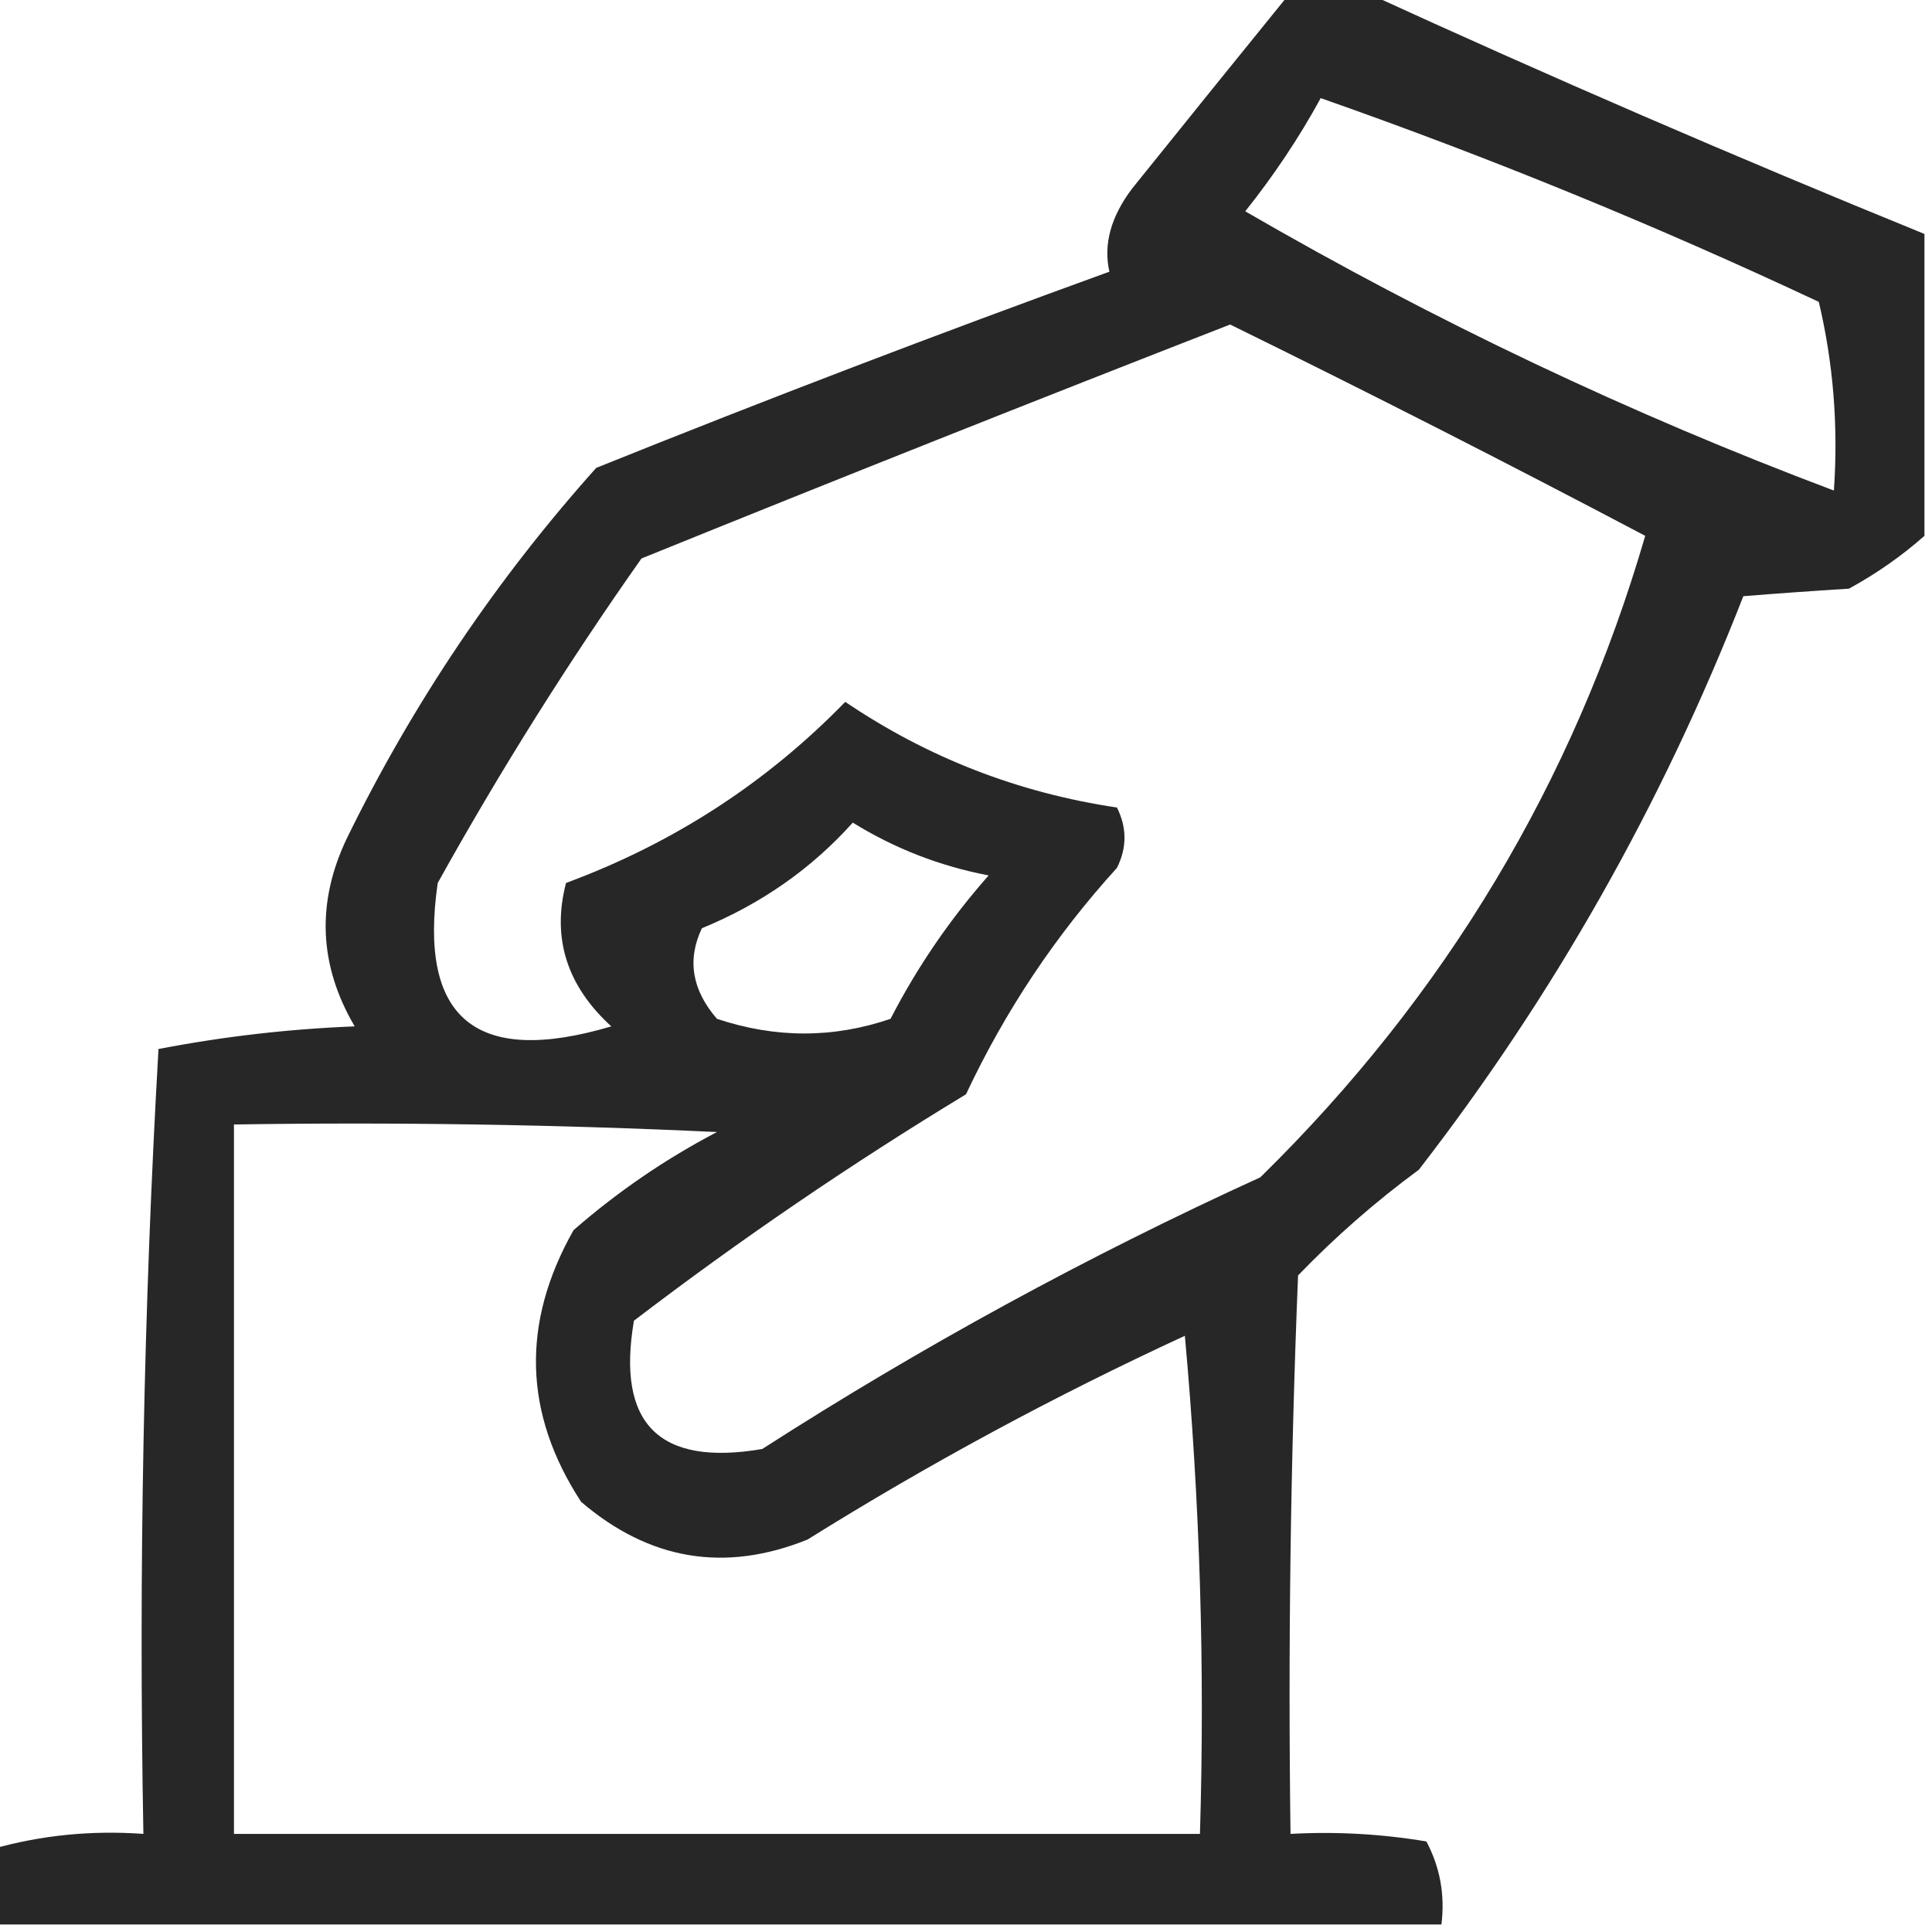 <?xml version="1.0" encoding="UTF-8"?>
<!DOCTYPE svg PUBLIC "-//W3C//DTD SVG 1.1//EN" "http://www.w3.org/Graphics/SVG/1.1/DTD/svg11.dtd">
<svg xmlns="http://www.w3.org/2000/svg" version="1.1" width="128px" height="128px" style="shape-rendering:geometricPrecision; text-rendering:geometricPrecision; image-rendering:optimizeQuality; fill-rule:evenodd; clip-rule:evenodd" xmlns:xlink="http://www.w3.org/1999/xlink">
<g><path style="opacity:0.844" fill="#000000" d="M 85.5,-0.5 C 87.167,-0.5 88.833,-0.5 90.5,-0.5C 102.649,5.07 114.982,10.403 127.5,15.5C 127.5,22.167 127.5,28.833 127.5,35.5C 125.99,36.836 124.323,38.003 122.5,39C 120.005,39.157 117.672,39.324 115.5,39.5C 110.119,53.271 102.953,65.937 94,77.5C 91.146,79.598 88.479,81.931 86,84.5C 85.5,96.829 85.334,109.162 85.5,121.5C 88.518,121.335 91.518,121.502 94.5,122C 95.406,123.699 95.739,125.533 95.5,127.5C 63.5,127.5 31.5,127.5 -0.5,127.5C -0.5,125.833 -0.5,124.167 -0.5,122.5C 2.728,121.586 6.061,121.253 9.5,121.5C 9.181,104.119 9.514,86.786 10.5,69.5C 14.796,68.672 19.129,68.172 23.5,68C 21.114,63.941 20.947,59.774 23,55.5C 27.385,46.556 32.885,38.39 39.5,31C 50.755,26.47 62.089,22.137 73.5,18C 73.094,16.197 73.594,14.364 75,12.5C 78.508,8.136 82.008,3.803 85.5,-0.5 Z M 87.5,6.5 C 98.696,10.428 109.696,14.928 120.5,20C 121.464,24.066 121.797,28.233 121.5,32.5C 108.033,27.434 95.033,21.268 82.5,14C 84.415,11.6 86.081,9.1 87.5,6.5 Z M 81.5,21.5 C 90.718,26.026 99.885,30.692 109,35.5C 104.25,51.819 95.75,65.986 83.5,78C 72.052,83.223 61.051,89.223 50.5,96C 43.667,97.167 40.833,94.333 42,87.5C 49.059,82.109 56.393,77.109 64,72.5C 66.589,66.984 69.922,61.984 74,57.5C 74.667,56.167 74.667,54.833 74,53.5C 67.458,52.527 61.458,50.194 56,46.5C 50.784,51.865 44.617,55.865 37.5,58.5C 36.551,62.143 37.551,65.31 40.5,68C 31.534,70.661 27.701,67.494 29,58.5C 33.125,51.081 37.625,43.914 42.5,37C 55.56,31.708 68.56,26.542 81.5,21.5 Z M 56.5,54.5 C 59.261,56.212 62.261,57.378 65.5,58C 62.943,60.892 60.776,64.059 59,67.5C 55.214,68.795 51.38,68.795 47.5,67.5C 45.844,65.588 45.511,63.588 46.5,61.5C 50.428,59.887 53.762,57.554 56.5,54.5 Z M 15.5,74.5 C 26.172,74.334 36.839,74.5 47.5,75C 44.073,76.796 40.906,78.963 38,81.5C 34.518,87.653 34.685,93.653 38.5,99.5C 43.024,103.372 48.024,104.206 53.5,102C 61.546,96.977 69.879,92.477 78.5,88.5C 79.499,99.48 79.832,110.48 79.5,121.5C 58.167,121.5 36.833,121.5 15.5,121.5C 15.5,105.833 15.5,90.167 15.5,74.5 Z"/></g>
</svg>
